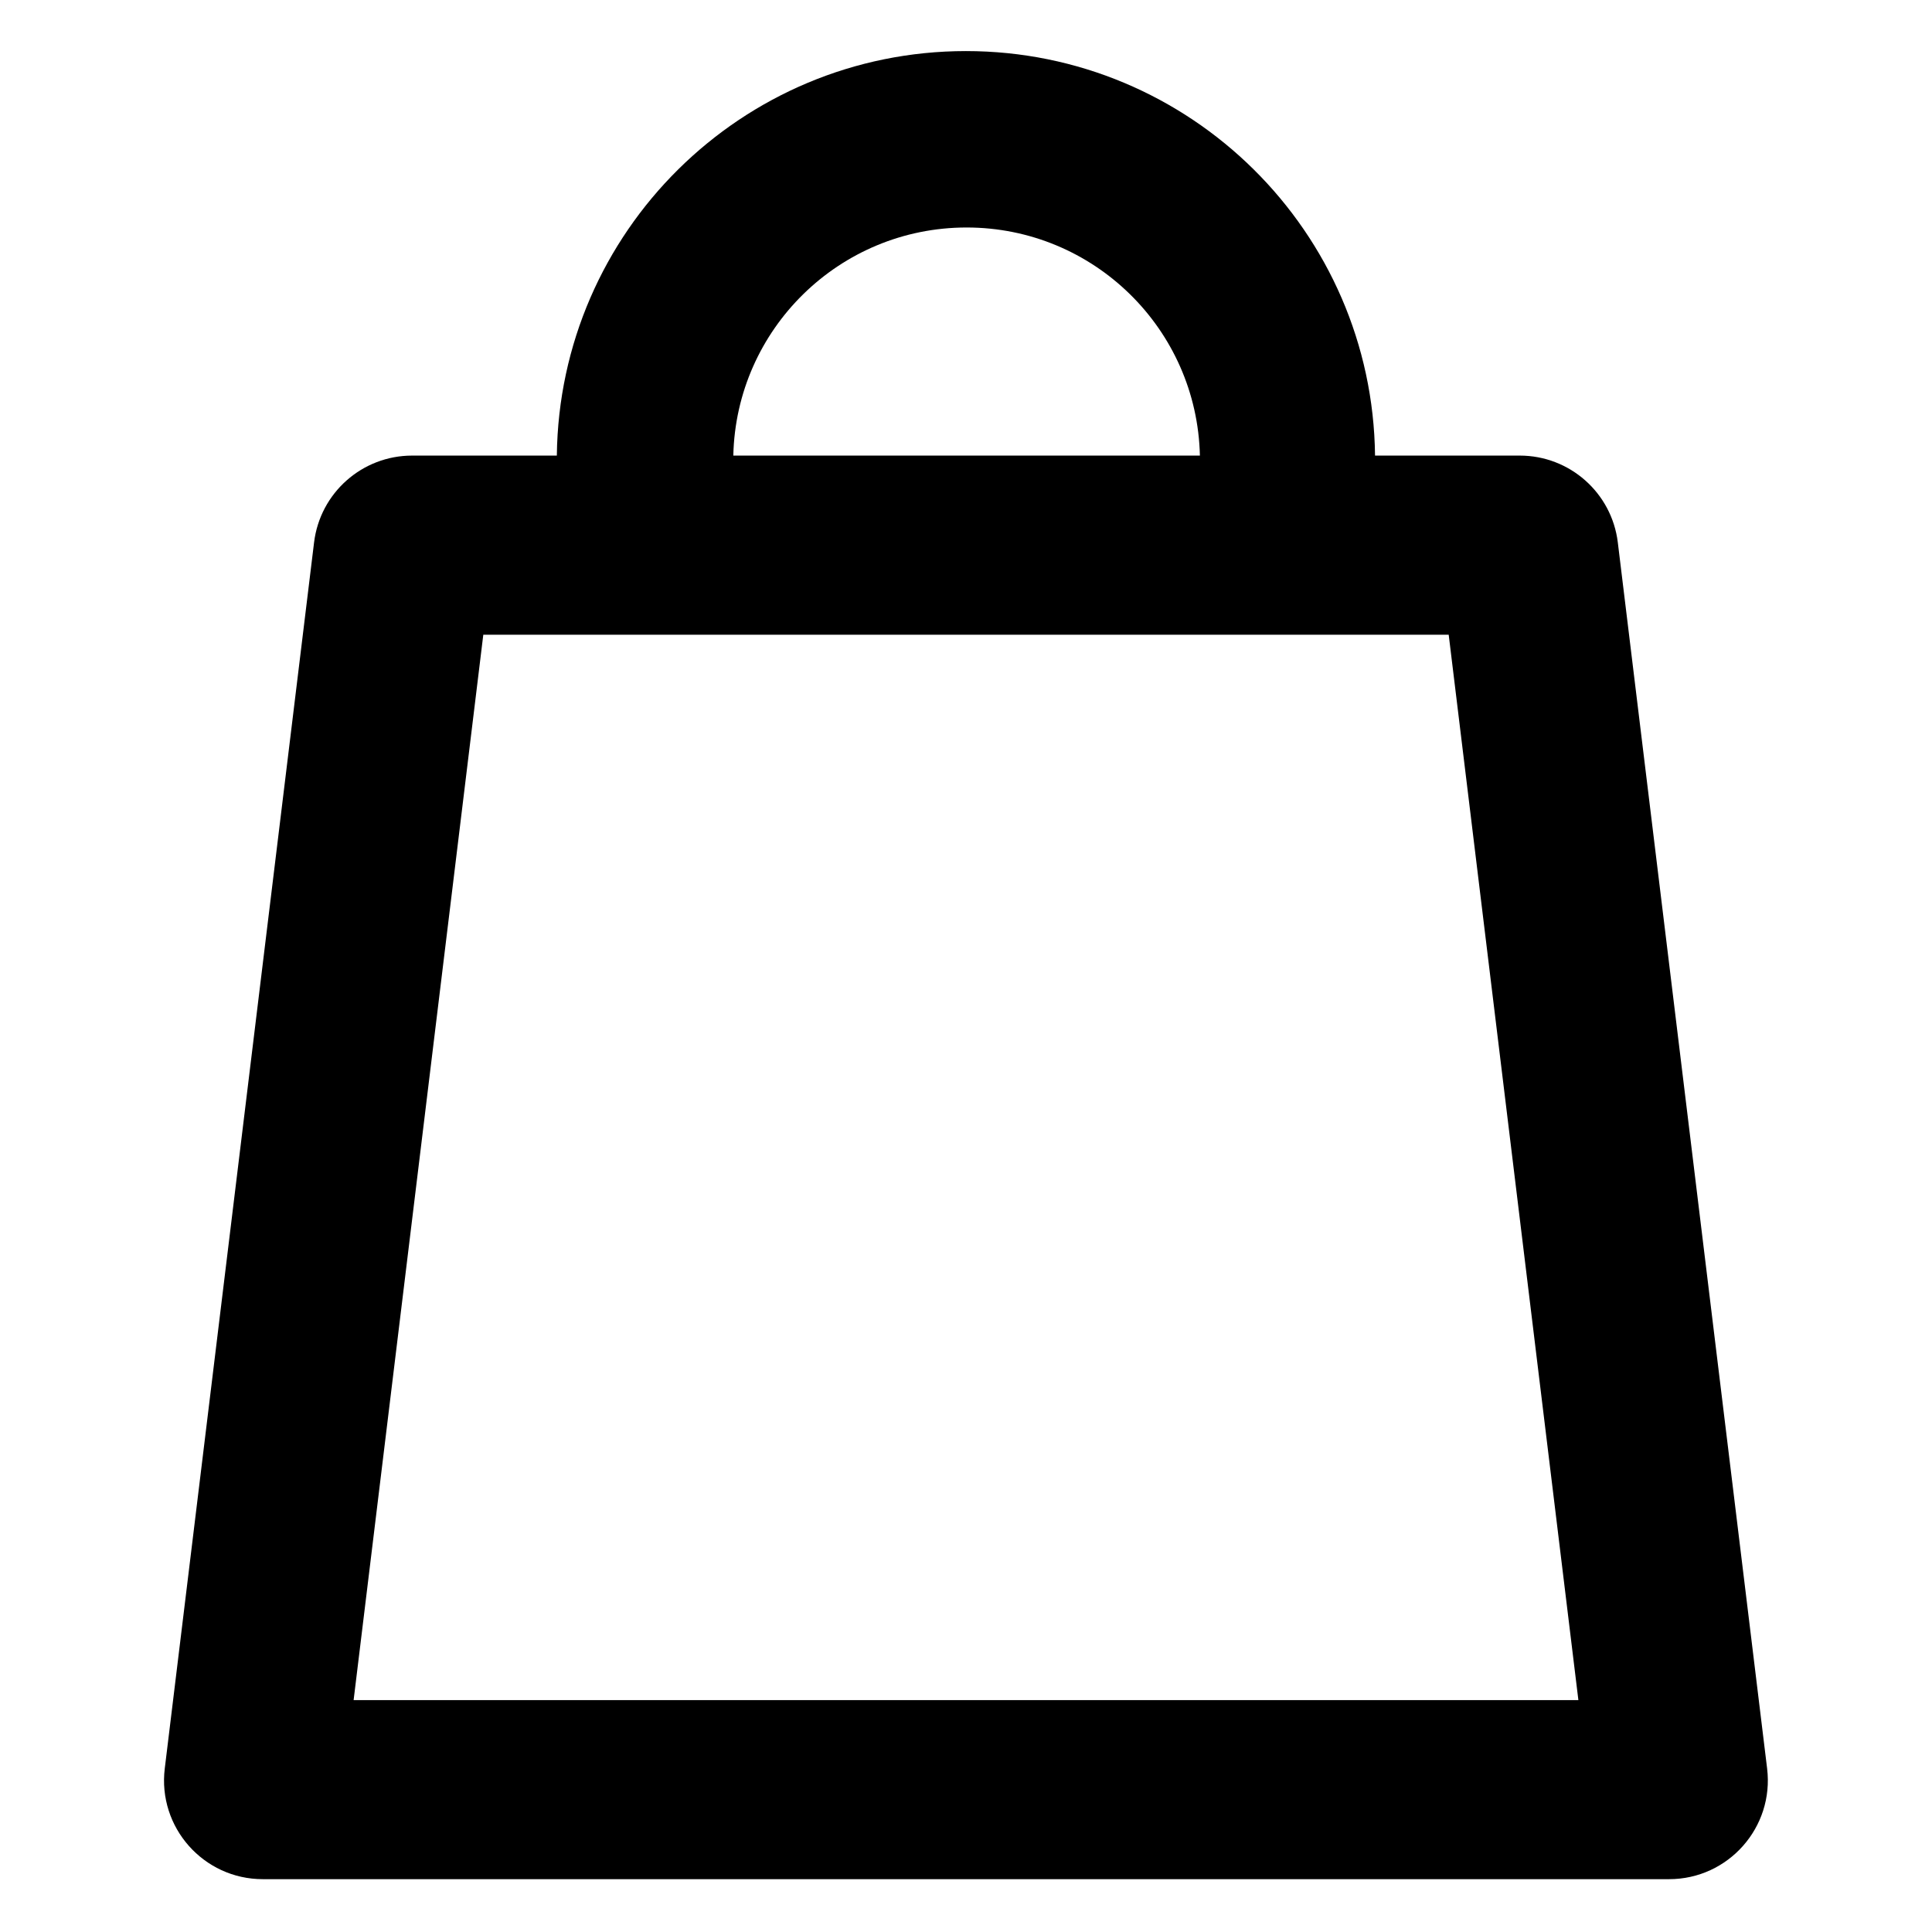 <!-- Generated by IcoMoon.io -->
<svg version="1.1" xmlns="http://www.w3.org/2000/svg" width="32" height="32" viewBox="0 0 32 32">
<title>bag</title>
<path d="M12.146 7.546c0.046-2.094 1.758-3.778 3.864-3.778s3.817 1.684 3.864 3.778h-7.727zM16 0.846c-3.717 0-6.735 2.993-6.777 6.7h-2.397c-0.827 0-1.524 0.617-1.624 1.438l-2.473 20.308c-0.119 0.974 0.642 1.833 1.624 1.833h23.292c0.982 0 1.742-0.859 1.624-1.833l-2.473-20.308c-0.1-0.821-0.797-1.438-1.624-1.438h-2.397c-0.042-3.707-3.060-6.7-6.777-6.7zM23.995 10.513l2.148 17.646h-20.286l2.148-17.646h15.99z"></path>
</svg>
